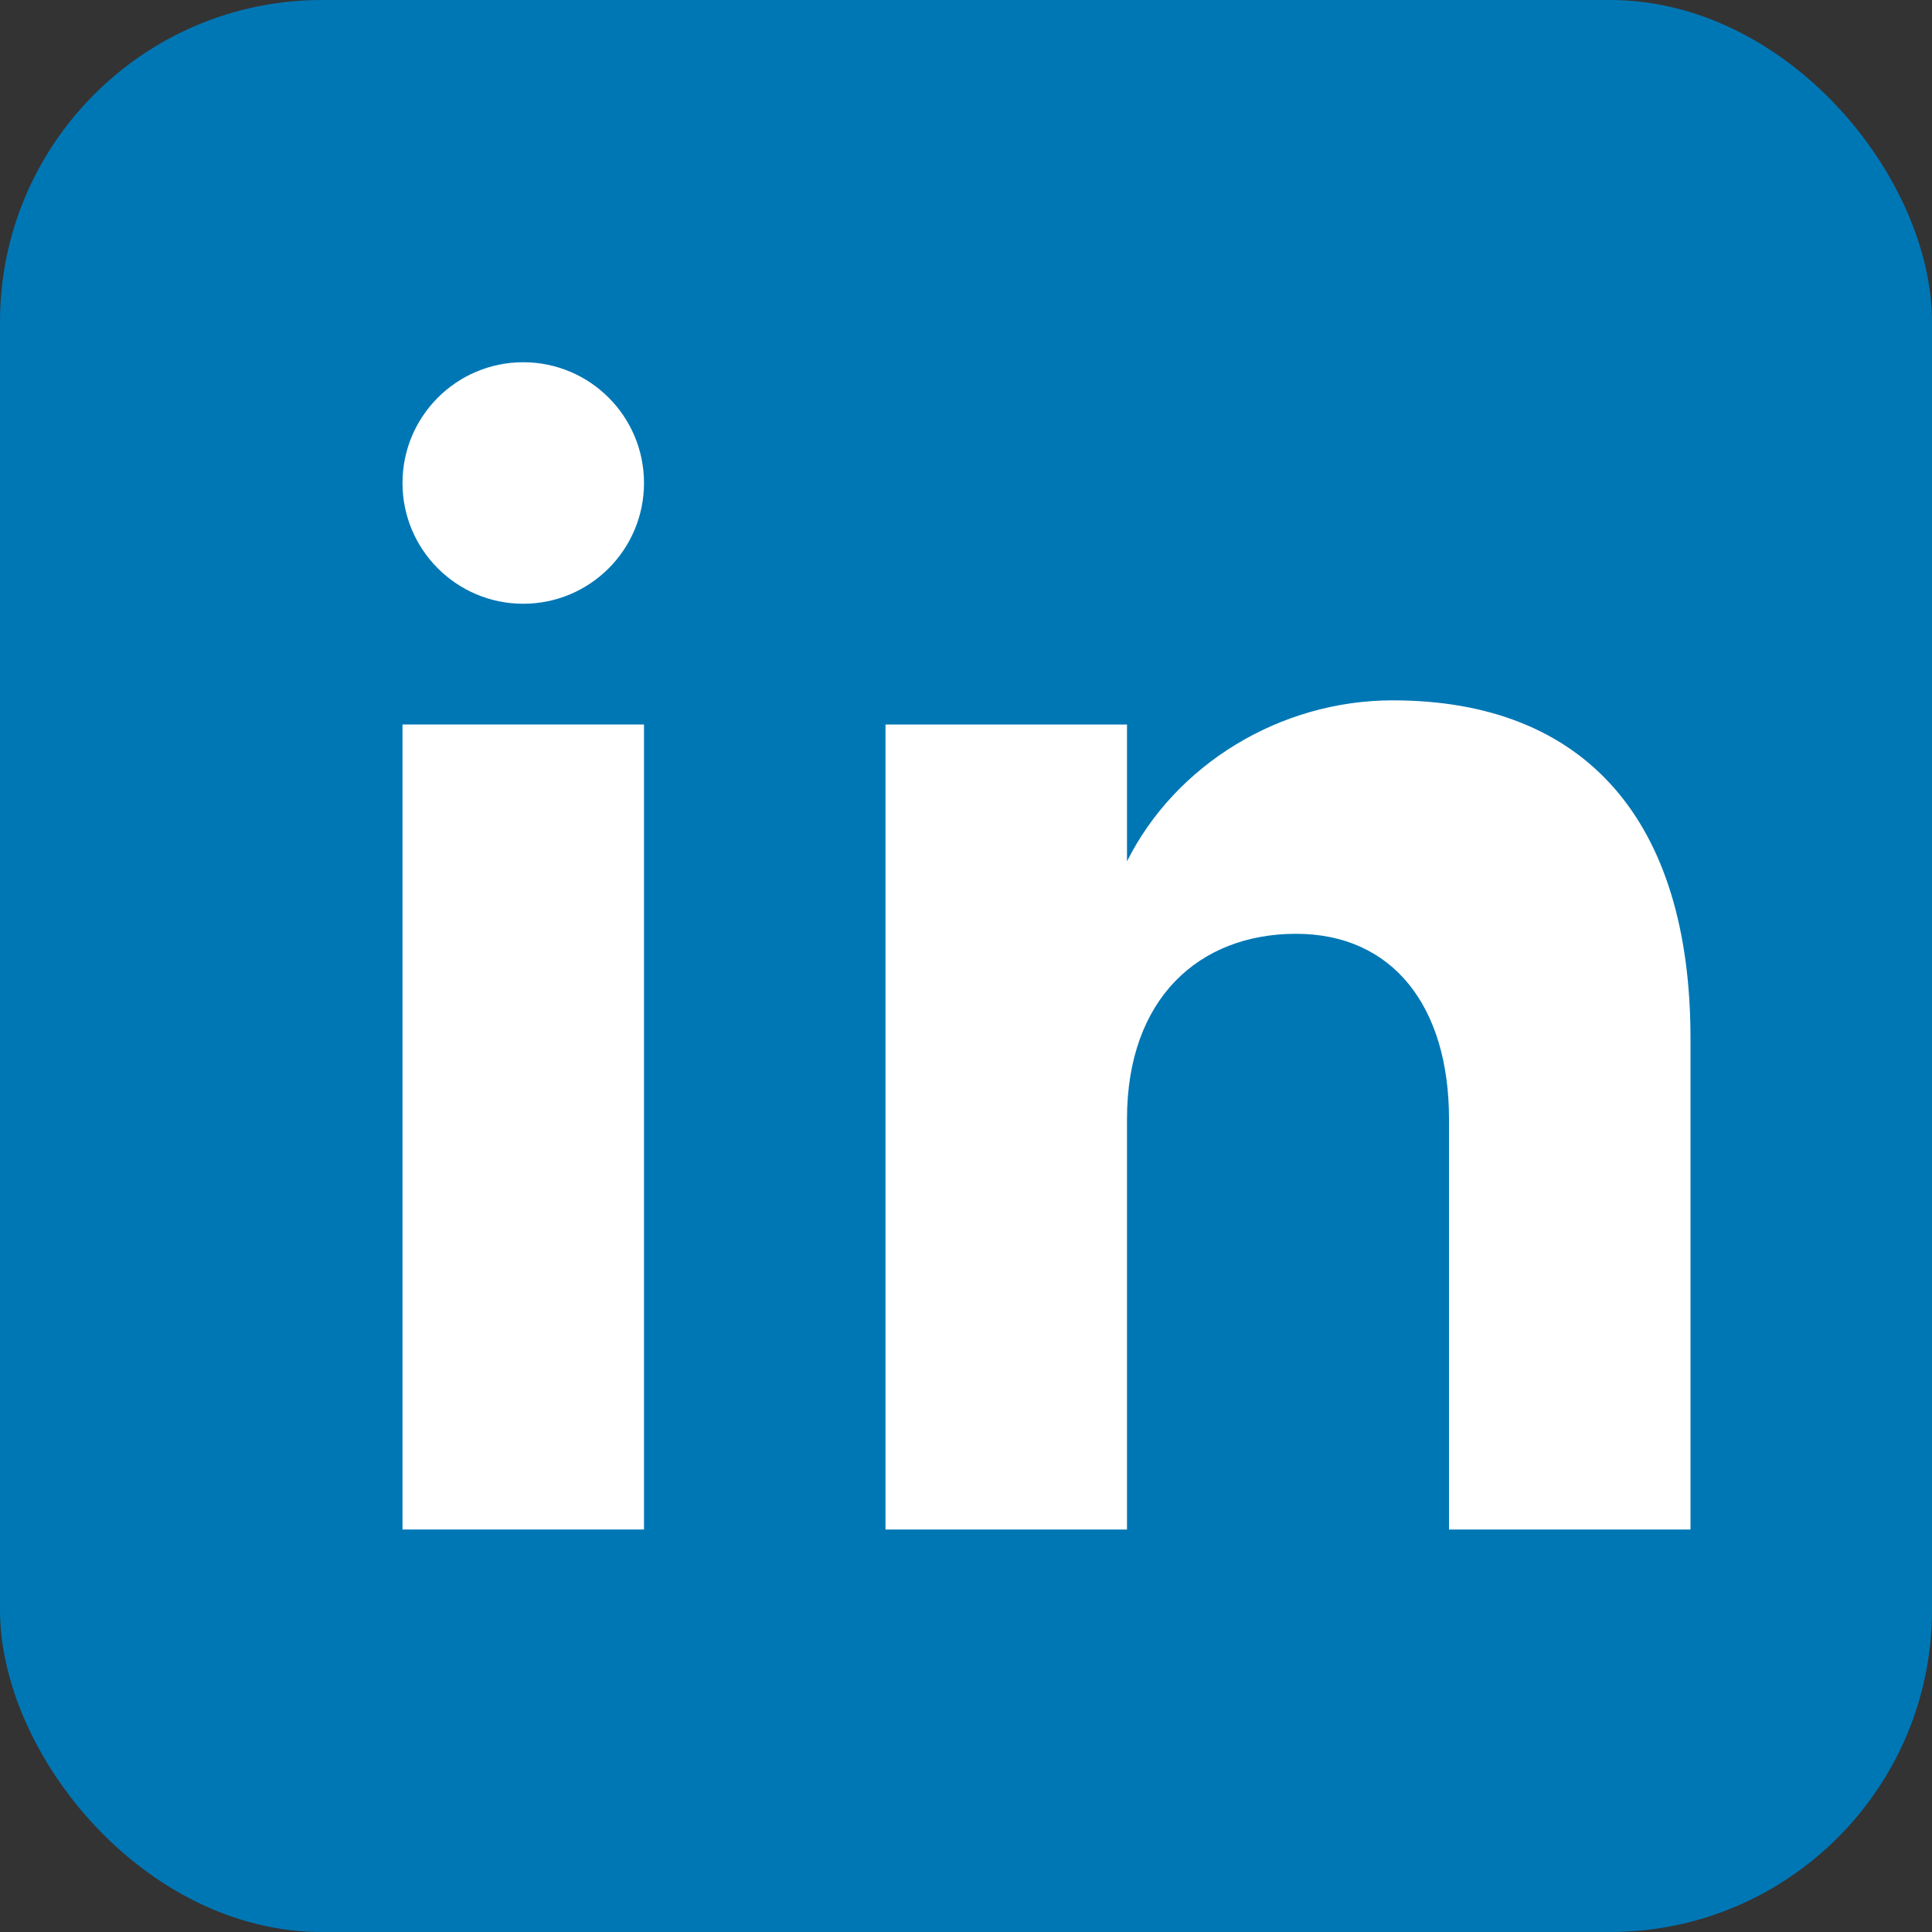 <?xml version="1.0" encoding="UTF-8"?>
<svg xmlns="http://www.w3.org/2000/svg" viewBox="0 0 24 24">
  <rect x="0" y="0" width="24" height="24" fill="#333333" stroke="none"/>
  <rect width="24" height="24" rx="4" fill="#0077B5"/>
  <rect x="5" y="9" width="3" height="10" fill="#FFFFFF"/>
  <circle cx="6.5" cy="6" r="1.5" fill="#FFFFFF"/>
  <path d="M11 9h3v1.7c.6-1.2 1.9-2 3.3-2 2.4 0 3.7 1.5 3.7 4.2V19h-3v-5.1c0-1.4-.7-2.3-1.9-2.3-1.2 0-2.1.8-2.1 2.3V19h-3V9z" fill="#FFFFFF"/>
</svg>

